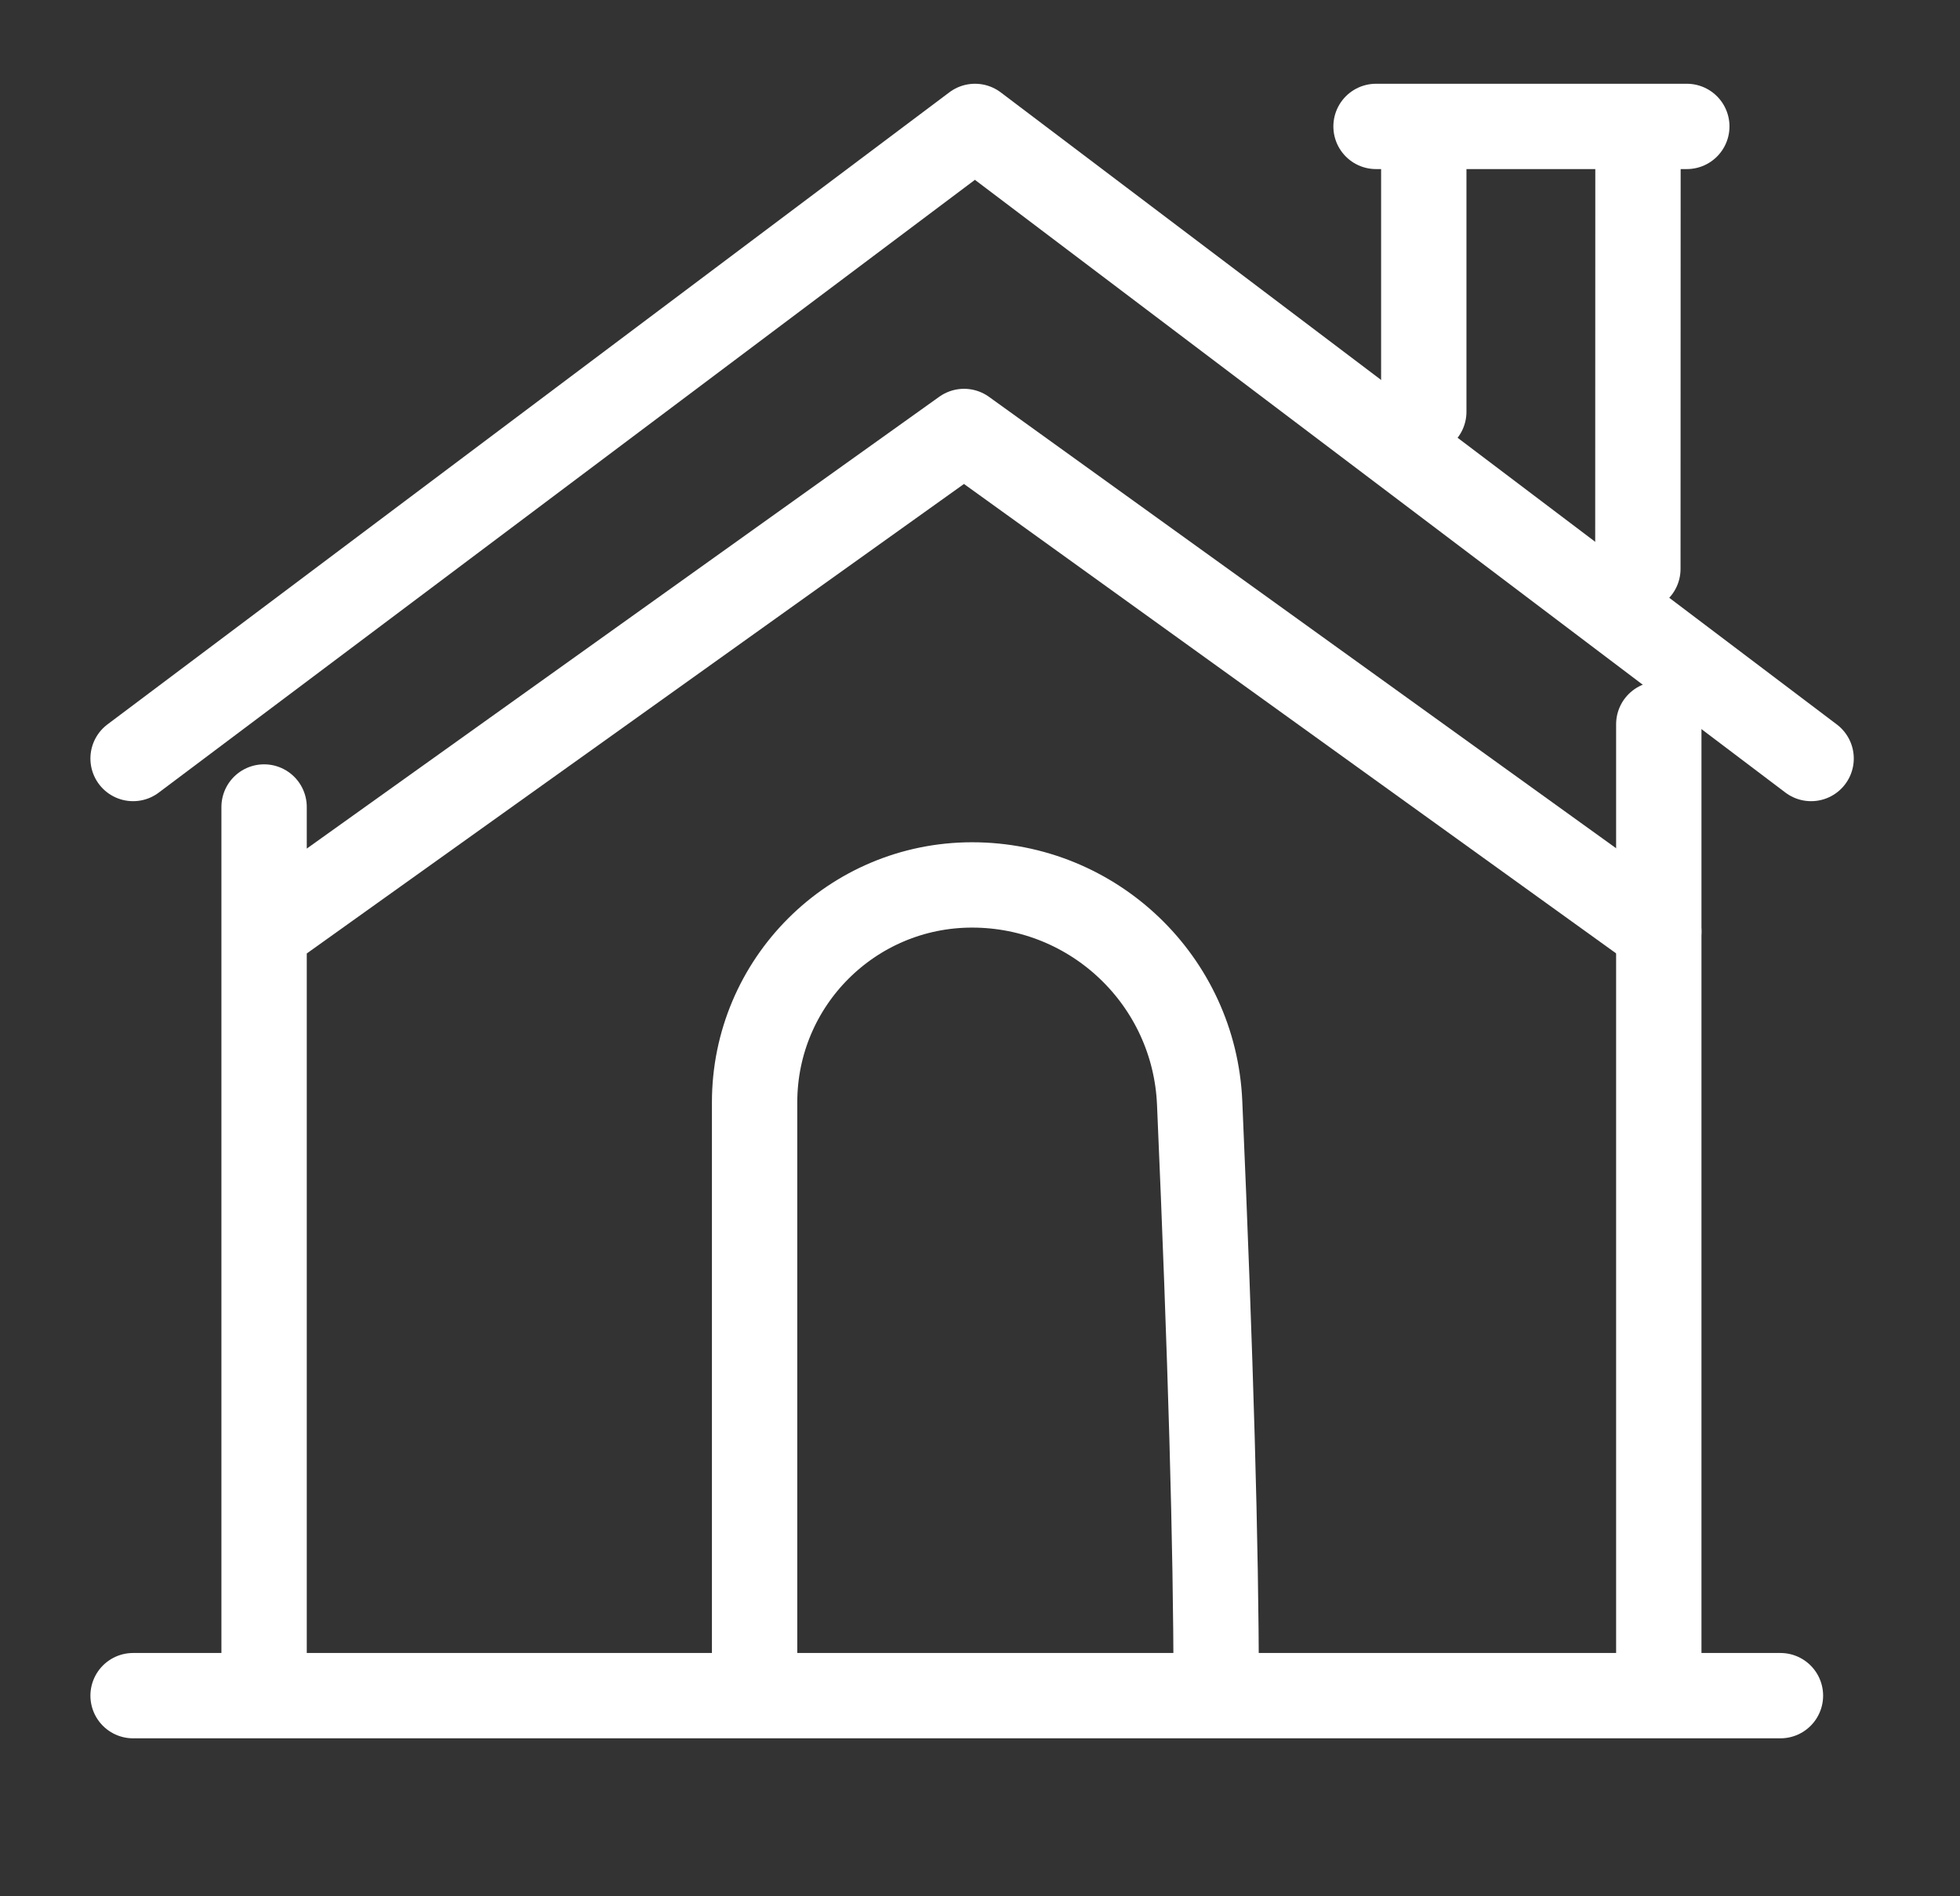 <?xml version="1.0" encoding="UTF-8"?>
<svg width="31px" height="30px" viewBox="0 0 31 30" version="1.1" xmlns="http://www.w3.org/2000/svg" xmlns:xlink="http://www.w3.org/1999/xlink">
    <rect x="0" y="0" width="31" height="30" fill="#333333" stroke="none"/>
    <title>Cart Copy</title>
    <g id="Page-1" stroke="none" stroke-width="1" fill="none" fill-rule="evenodd" stroke-linecap="round" stroke-linejoin="round">
        <g id="main-tracker-delivery-done" transform="translate(-401, -86)" stroke="#FFFFFF" stroke-width="1.35">
            <g id="tools-and-textes" transform="translate(92, 63)">
                <g id="Cart-Copy" transform="translate(309.631, 23)">
                    <g id="Group" transform="translate(1.474, 2)">
                        <polyline id="Path-23" points="-7.3708706e-14 10 13.316 3.91700561e-13 26.54 10"></polyline>
                        <line x1="24.131" y1="9.458" x2="24.131" y2="24.61" id="Path"></line>
                        <polyline id="Path" points="24.131 12.737 13.143 4.826 2.072 12.737 2.072 24.61 2.072 10.767"></polyline>
                        <line x1="26.055" y1="24.826" x2="0" y2="24.826" id="Path"></line>
                        <path d="M9.83,24.61 C9.83,21.553 9.83,18.497 9.83,15.44 C9.83,13.54 11.37,12 13.27,12 C15.199,12 16.786,13.52 16.869,15.447 C17.043,19.451 17.13,22.505 17.13,24.61" id="Path"></path>
                        <polyline id="Path-33" points="20.414 4.514 20.414 0 19.659 0 24.574 0 23.802 0 23.8 7"></polyline>
                    </g>
                </g>
            </g>
        </g>
    </g>
</svg>